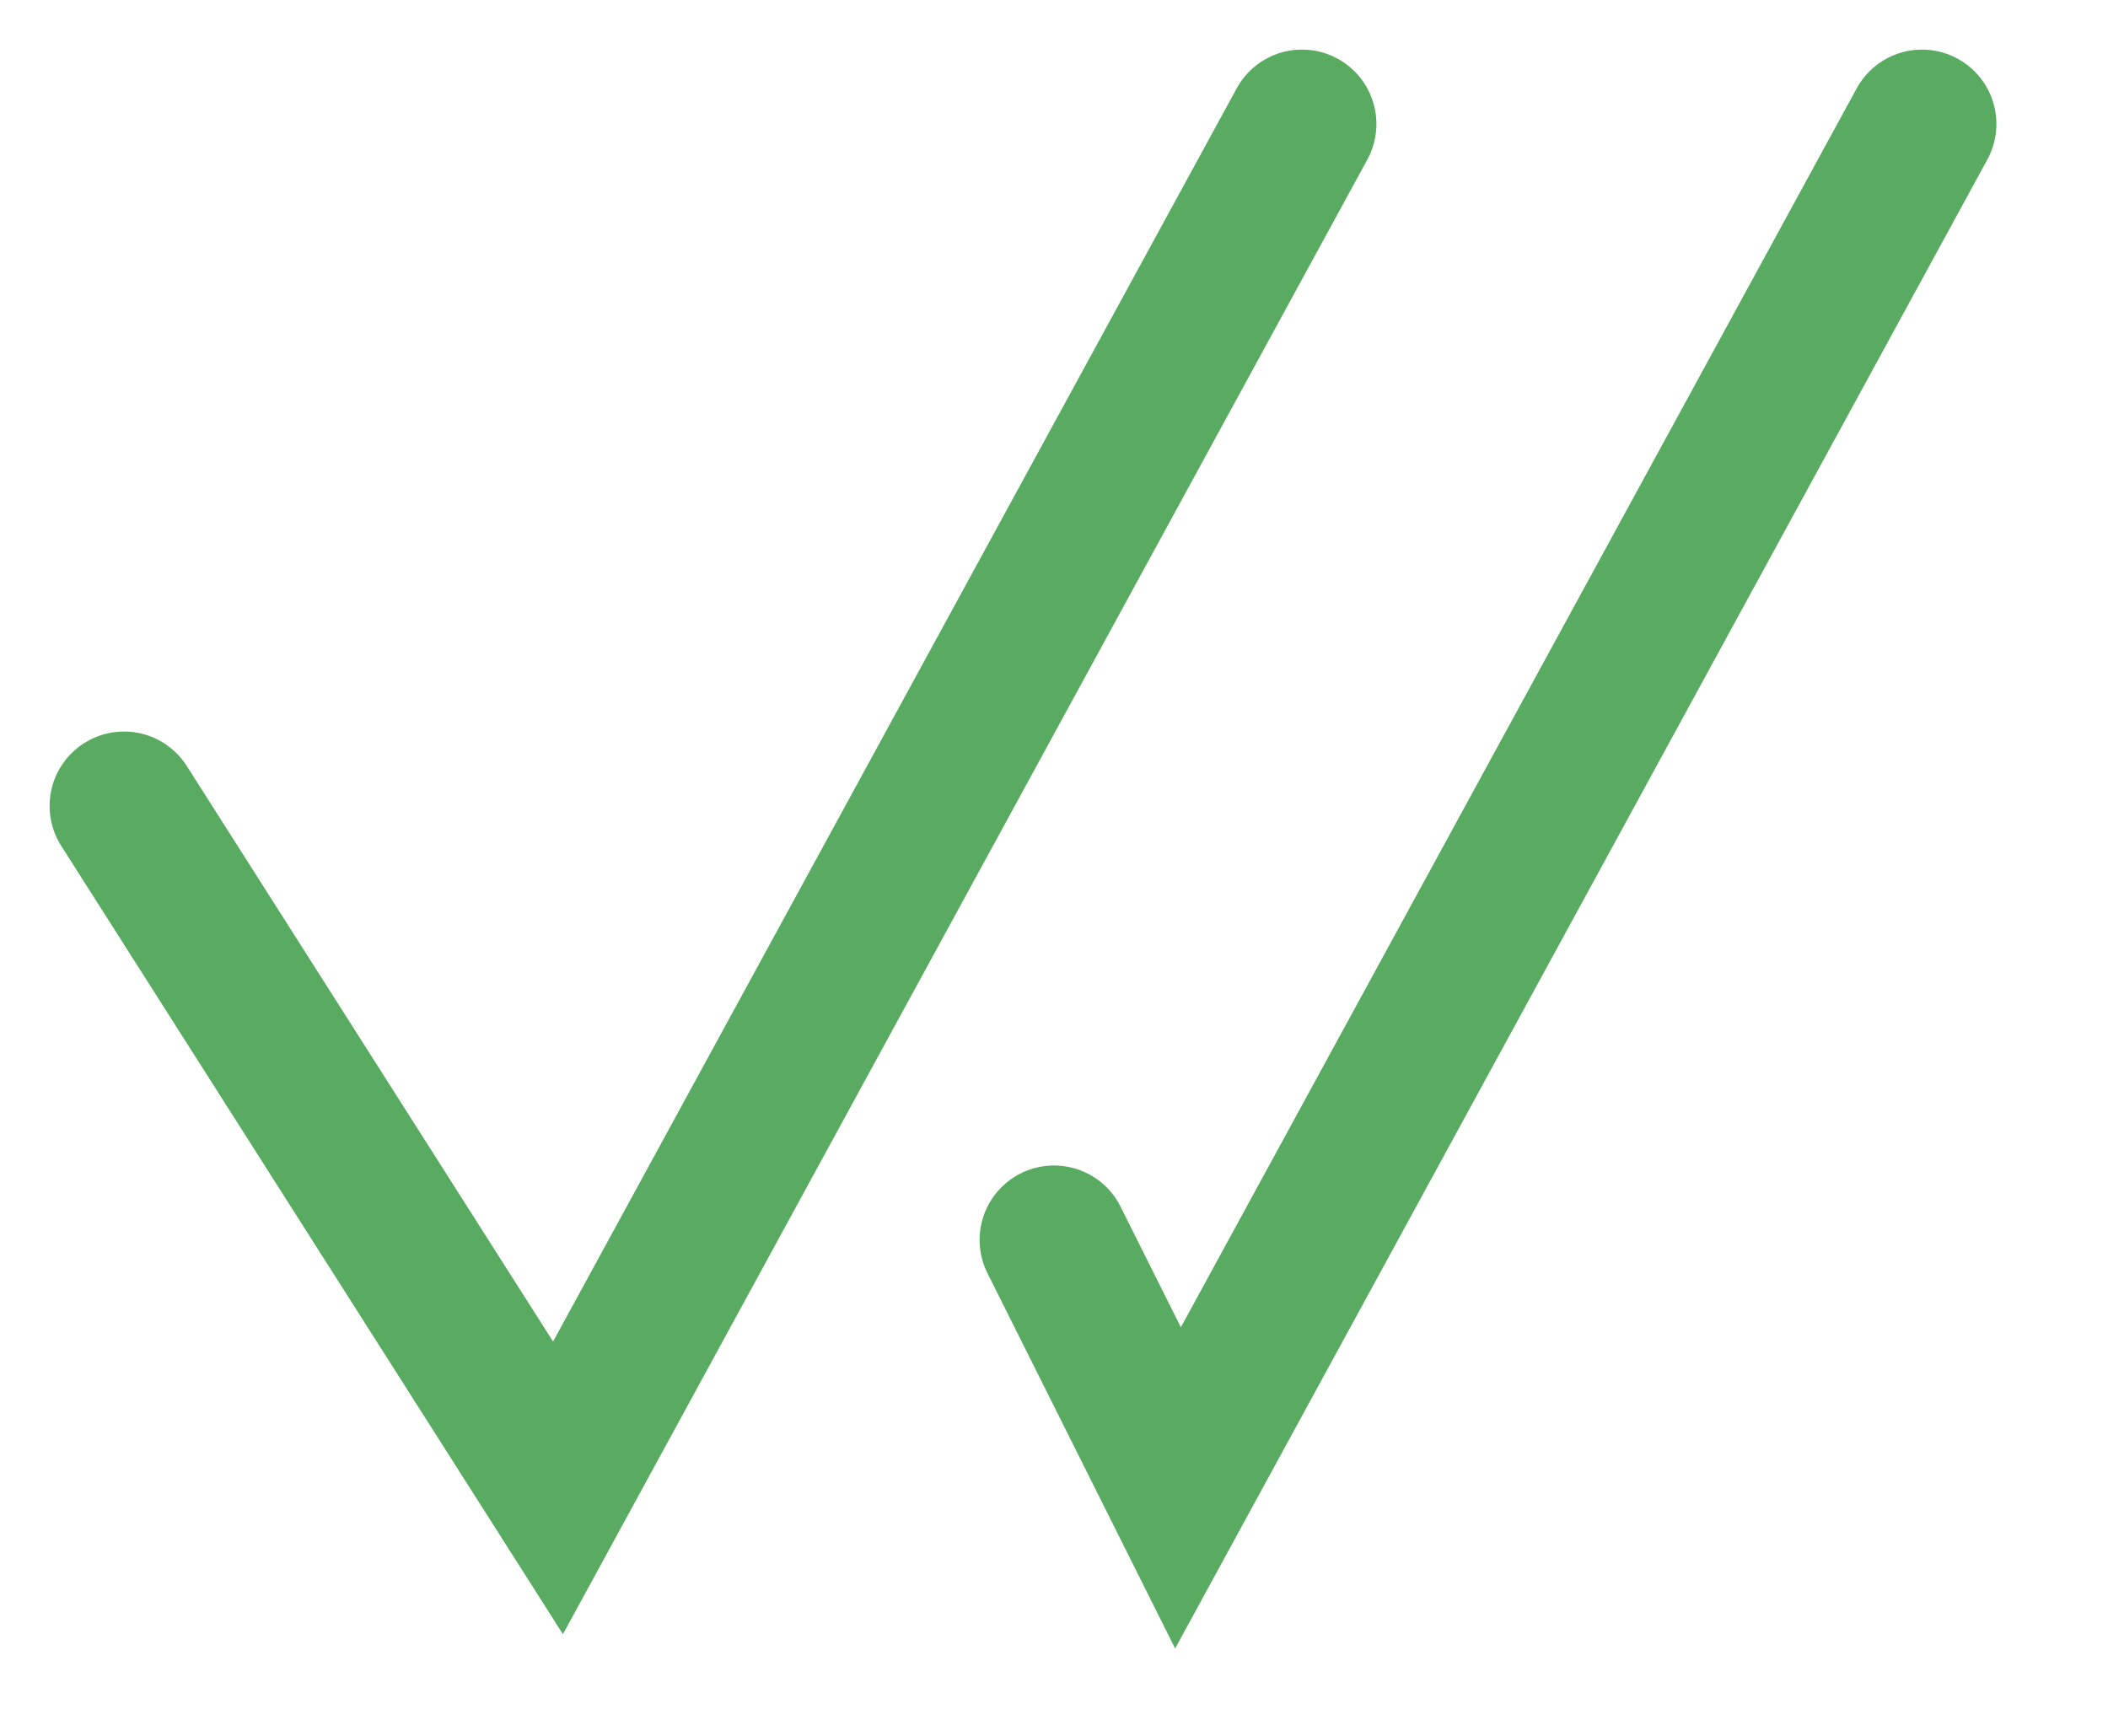<svg width="17" height="14" viewBox="0 0 17 14" fill="none" xmlns="http://www.w3.org/2000/svg">
<path d="M1 6.5L4.5 12L10.5 1" stroke="#58AB60" stroke-width="1.2" stroke-linecap="round"/>
<path d="M8.5 10L9.5 12L15.5 1" stroke="#58AB60" stroke-width="1.2" stroke-linecap="round"/>
</svg>
